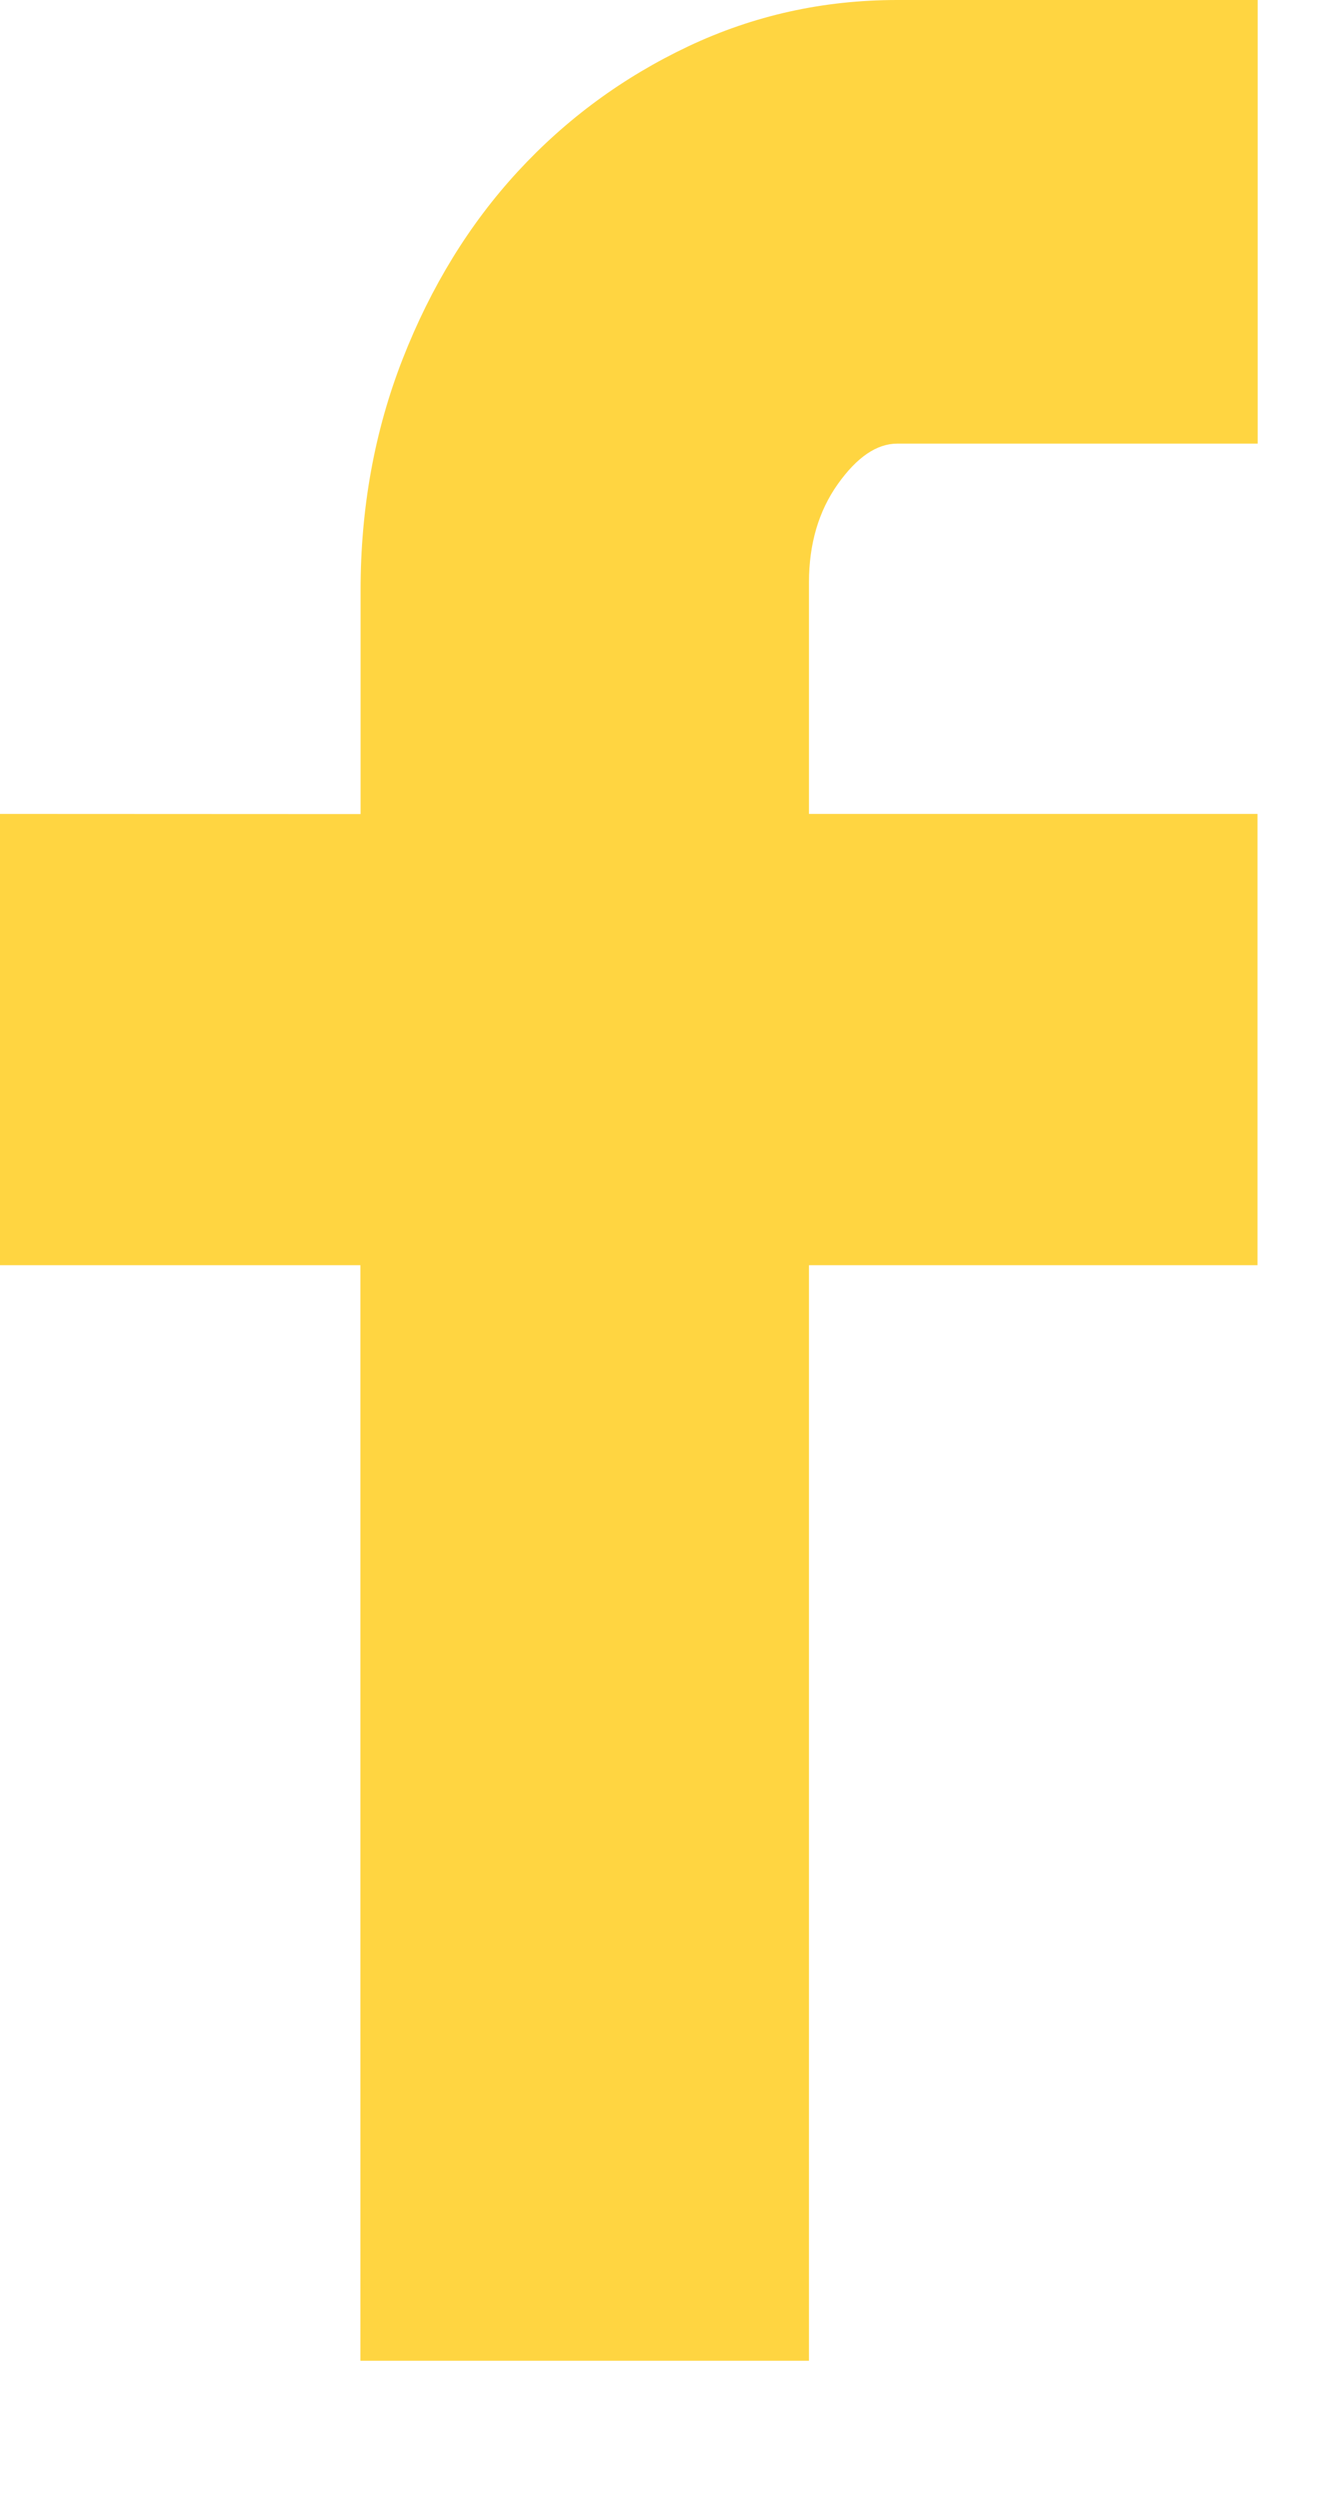 <svg fill="none" height="15" viewBox="0 0 8 15" width="8" xmlns="http://www.w3.org/2000/svg"><path clip-rule="evenodd" d="m0 4.884v2.708h2.163v6.574h2.692v-6.574h2.692v-2.708h-2.692v-1.389c0-.231.058-.428.173-.59.115-.162.234-.243.357-.243h2.163v-2.662h-2.163c-.445 0-.863.093-1.254.278-.391.185-.733.436-1.024.752-.291.316-.521.691-.69 1.123-.169.432-.253.895-.253 1.389v1.343z" fill="#ffd541" fill-rule="evenodd"></path></svg>